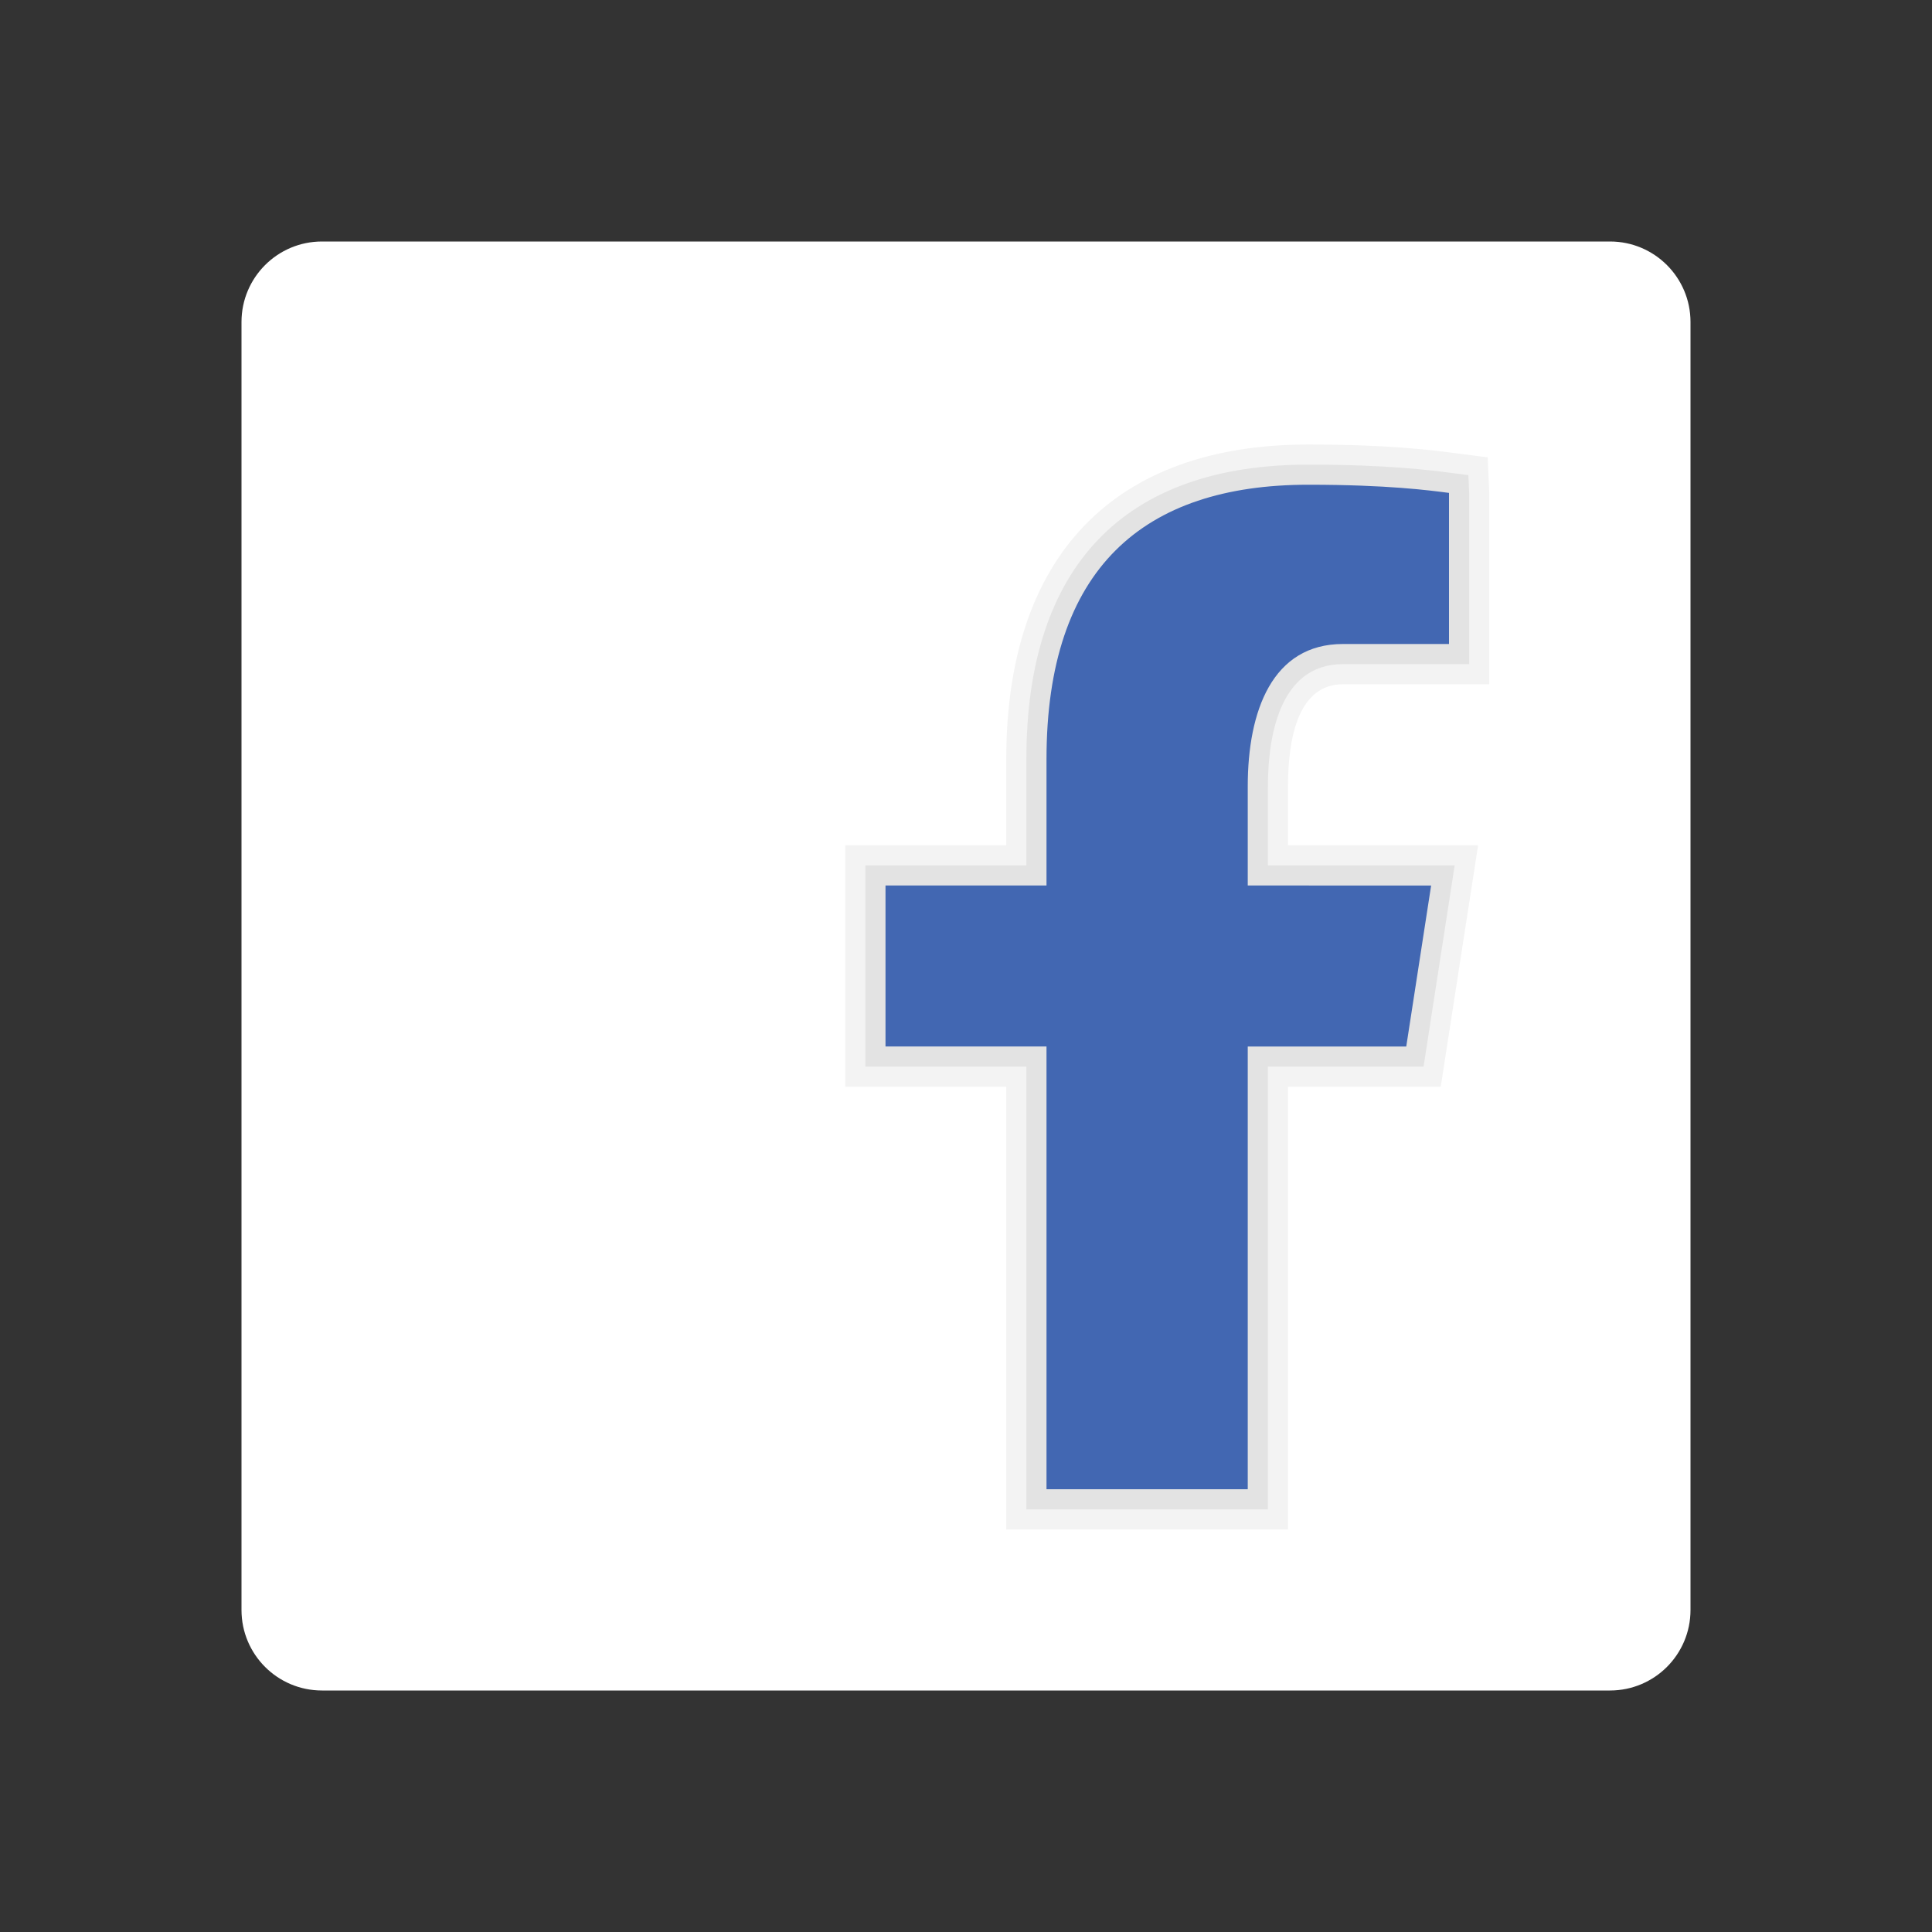 <svg xmlns="http://www.w3.org/2000/svg"  viewBox="0 0 48 48" width="48px" height="48px"><rect x="0" y="0" width="48" height="48" fill="#333333" stroke="none"/><path fill="#FFF" d="M42,40c0,1.105-0.895,2-2,2H8c-1.105,0-2-0.895-2-2V8c0-1.105,0.895-2,2-2h32	c1.105,0,2,0.895,2,2V40z"/><path d="M25,38V27h-4v-6h4v-2.138c0-5.042,2.666-7.818,7.505-7.818c1.995,0,3.077,0.14,3.598,0.208	l0.858,0.111L37,12.224L37,17h-3.635C32.237,17,32,18.378,32,19.535V21h4.723l-0.928,6H32v11H25z" opacity=".05"/><path d="M25.5,37.5v-11h-4v-5h4v-2.638c0-4.788,2.422-7.318,7.005-7.318c1.971,0,3.03,0.138,3.54,0.204	l0.436,0.057l0.02,0.442V16.5h-3.135c-1.623,0-1.865,1.901-1.865,3.035V21.5h4.64l-0.773,5H31.5v11H25.5z" opacity=".07"/><path fill="#4267B2" d="M33.365,16H36v-3.754c-0.492-0.064-1.531-0.203-3.495-0.203c-4.101,0-6.505,2.08-6.505,6.819V22h-4v4	h4v11h5V26h3.938l0.618-4H31v-2.465C31,17.661,31.612,16,33.365,16z"/></svg>